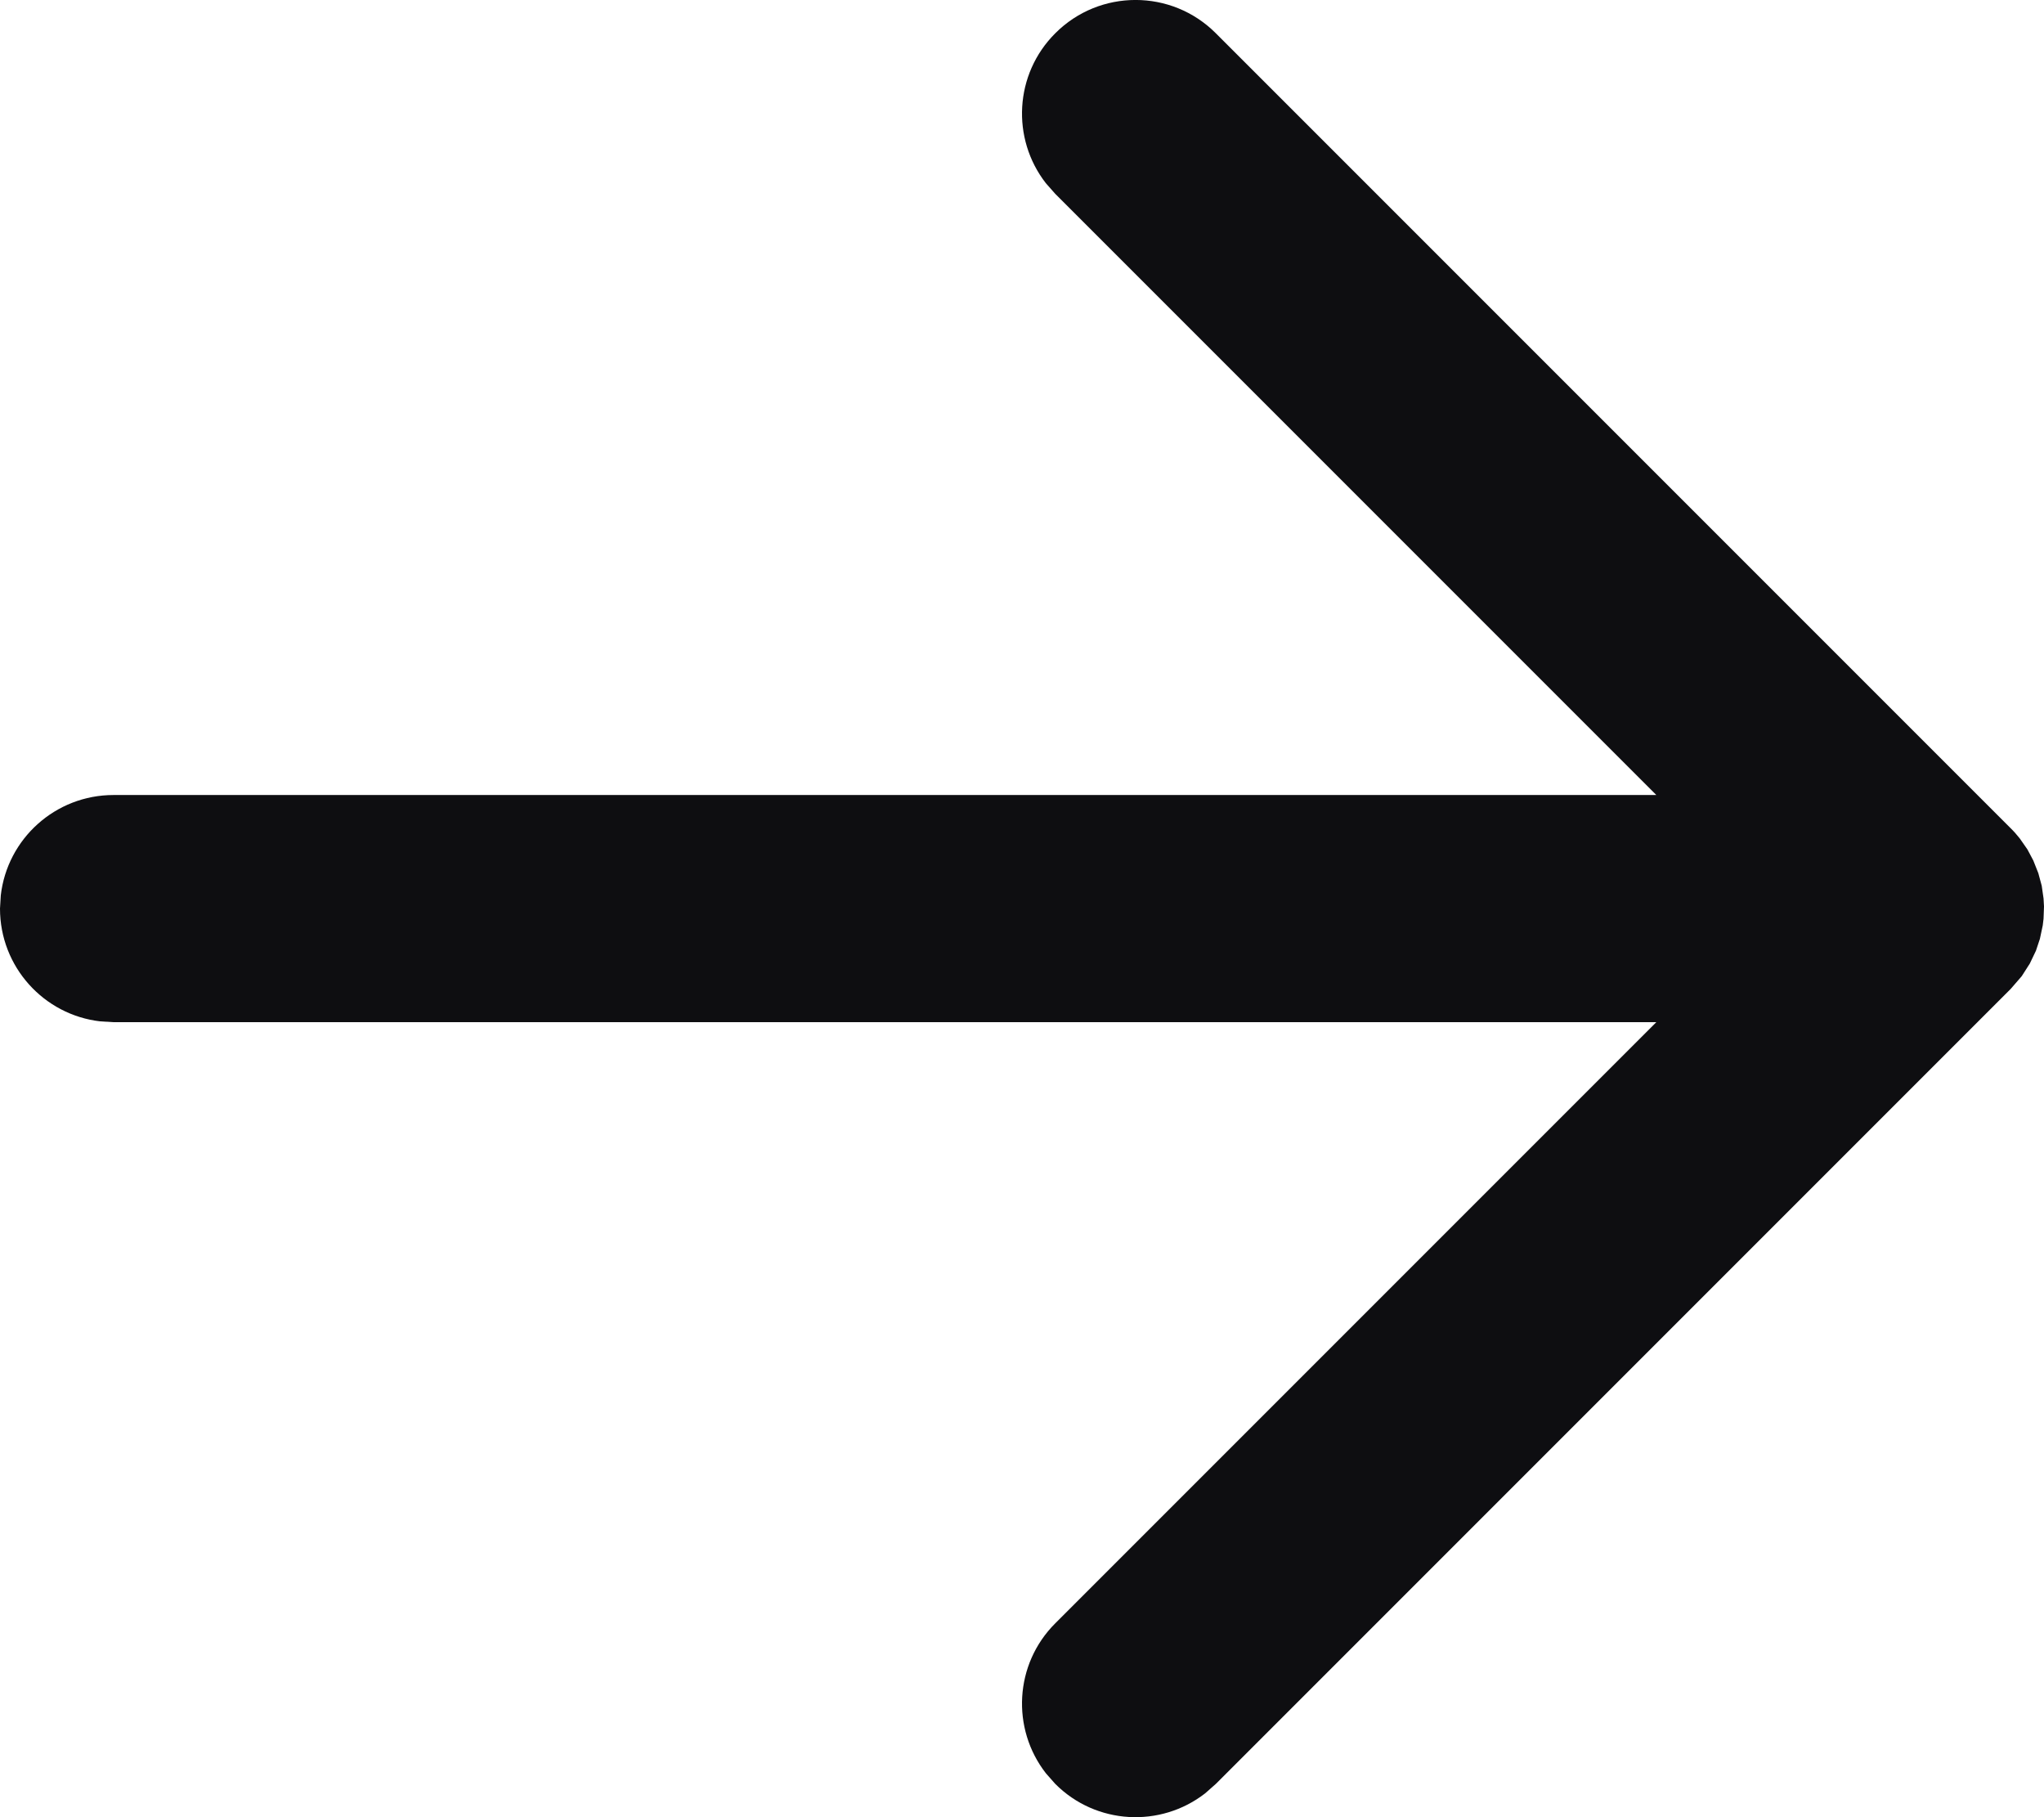 <svg width="18" height="16" viewBox="0 0 18 16" fill="none" xmlns="http://www.w3.org/2000/svg">
<path d="M17.707 7.293L10.707 0.293C10.317 -0.098 9.683 -0.098 9.293 0.293C8.932 0.653 8.905 1.221 9.21 1.613L9.293 1.707L14.586 7H1C0.487 7 0.064 7.386 0.007 7.883L0 8C0 8.513 0.386 8.936 0.883 8.993L1 9H14.586L9.293 14.293C8.932 14.653 8.905 15.221 9.21 15.613L9.293 15.707C9.653 16.068 10.221 16.095 10.613 15.79L10.707 15.707L17.707 8.707L17.804 8.595L17.875 8.484L17.929 8.371L17.964 8.266L17.989 8.148L17.996 8.089L18 7.981L17.996 7.911L17.98 7.799L17.95 7.688L17.906 7.577L17.854 7.479L17.787 7.383C17.762 7.352 17.736 7.321 17.707 7.293L10.707 0.293L17.707 7.293Z" fill="#0E0E11"/>
</svg>
